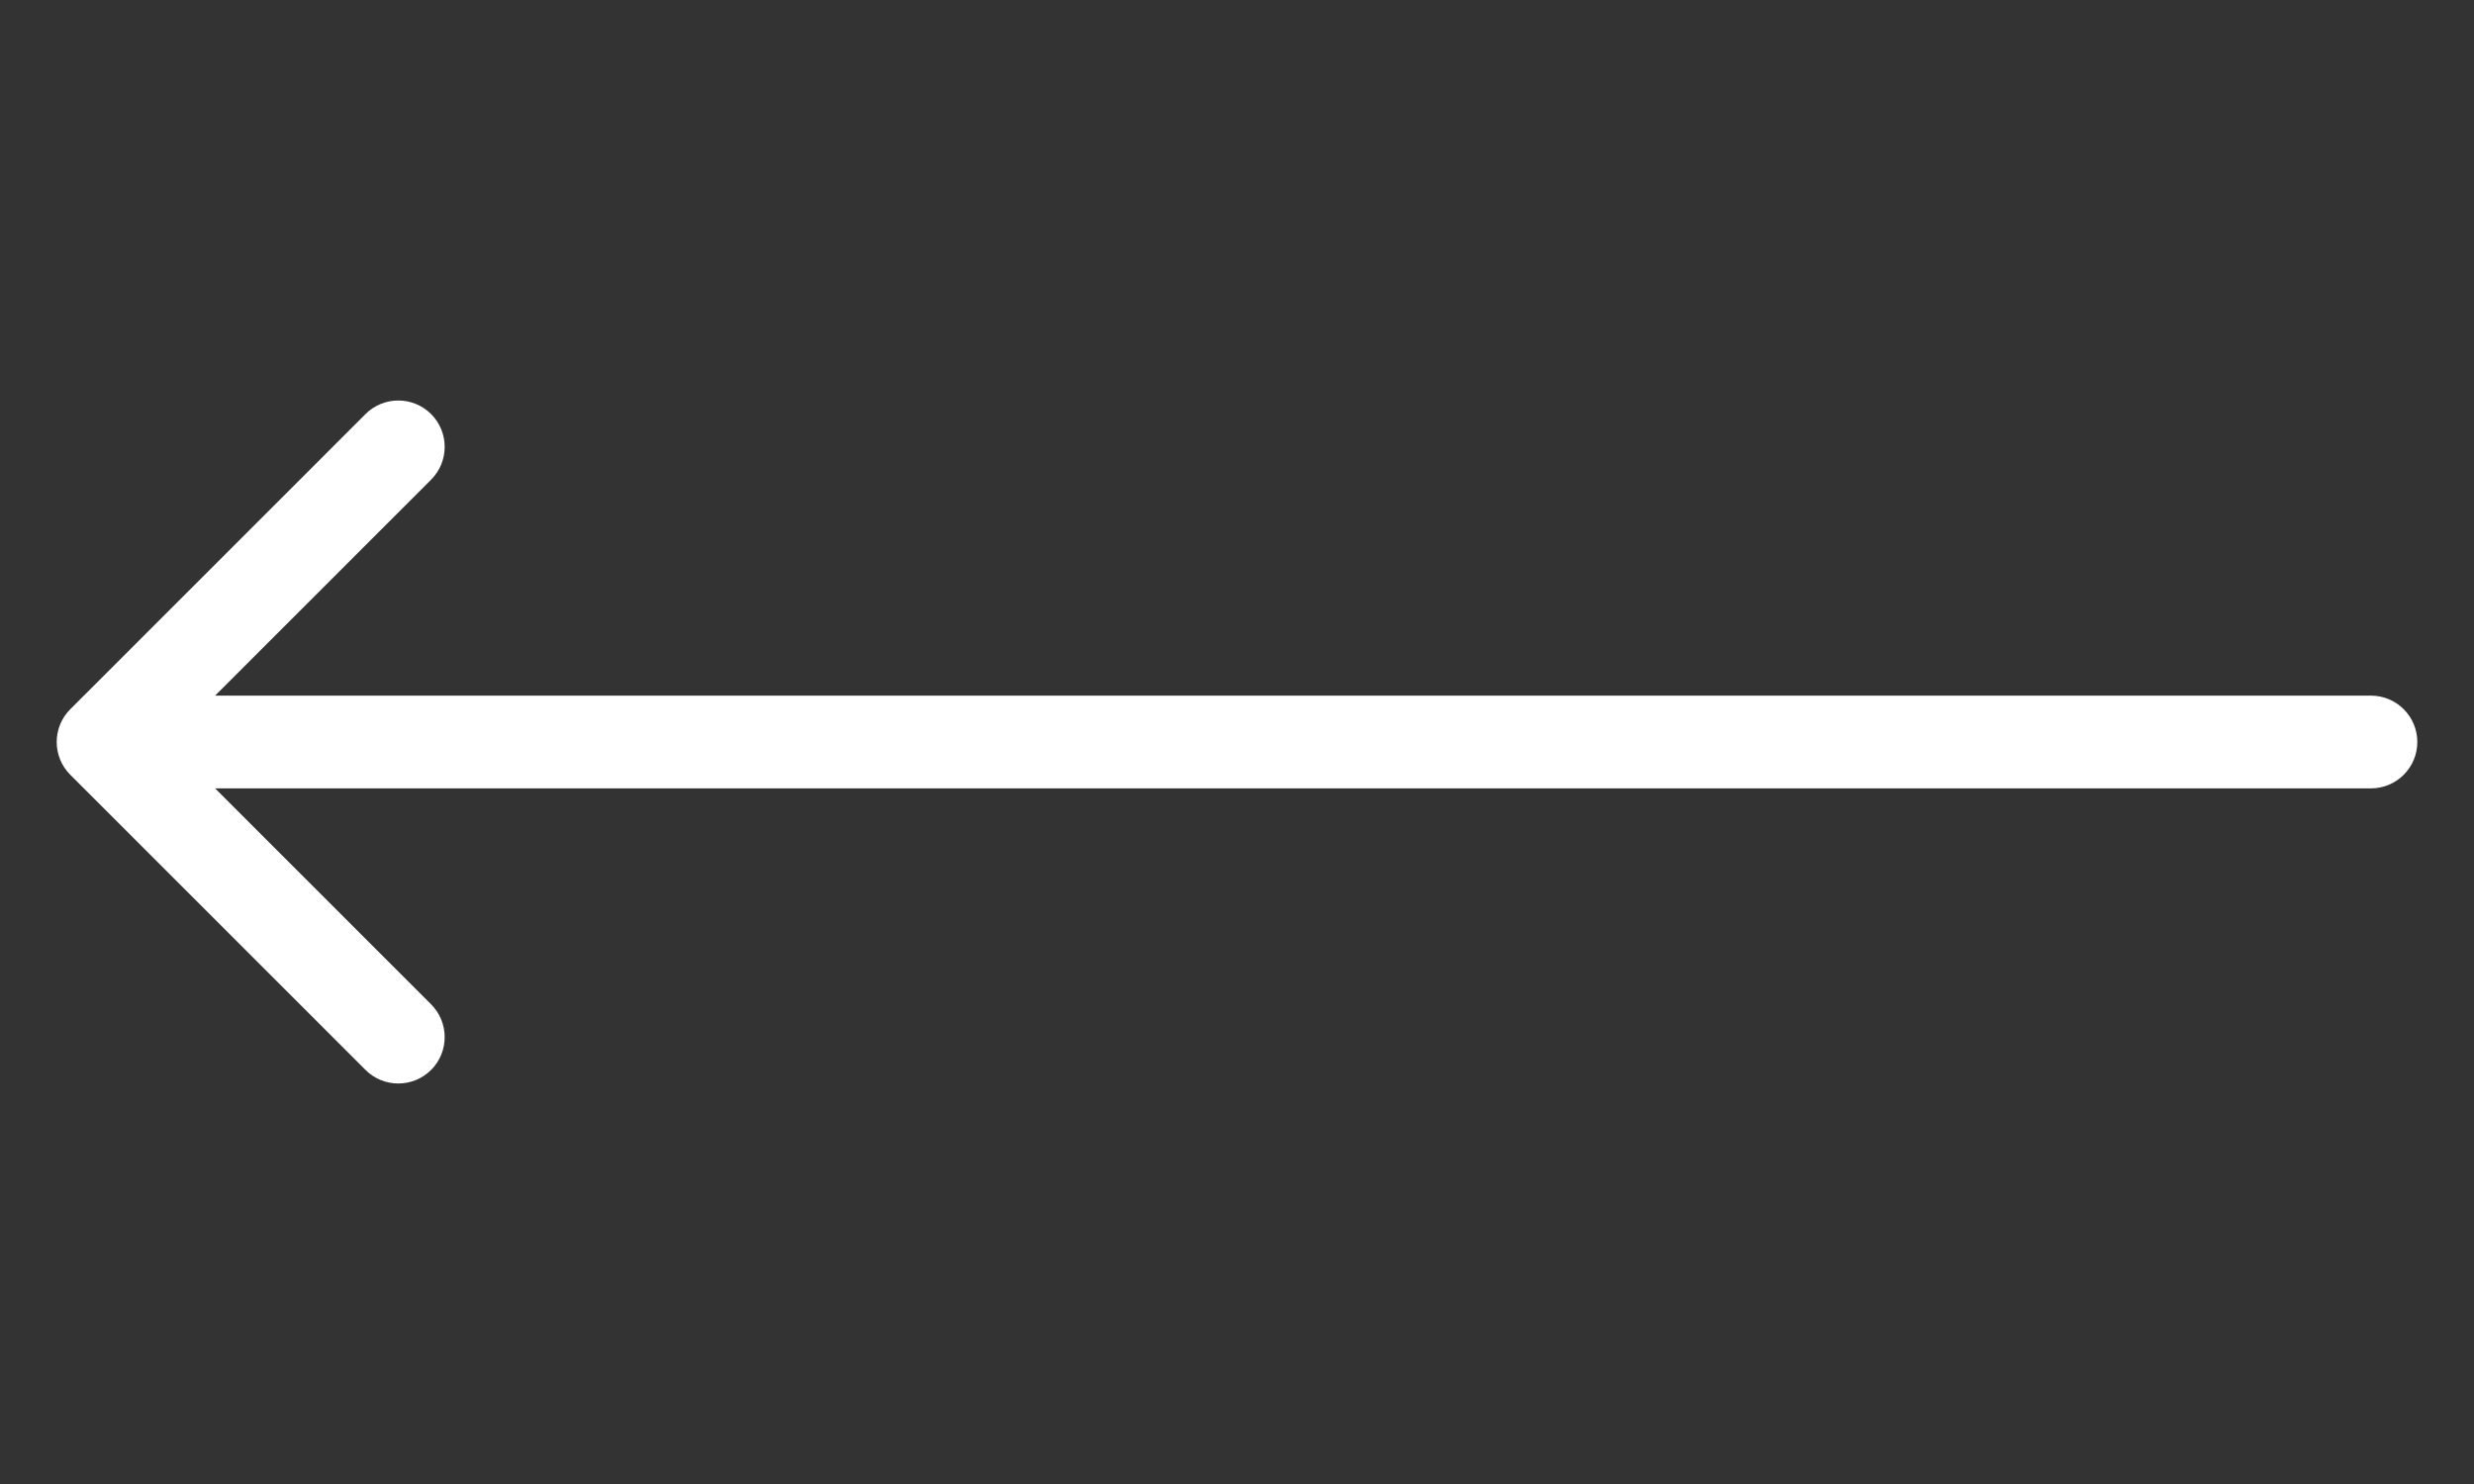<svg width="80" height="48" viewBox="0 0 80 48" fill="none" xmlns="http://www.w3.org/2000/svg">
<rect x="0" y="0" width="80" height="48" fill="#333333" stroke="none"/>
<path d="M2.273 22.939C1.687 23.525 1.687 24.475 2.273 25.061L11.819 34.607C12.404 35.192 13.354 35.192 13.94 34.607C14.526 34.021 14.526 33.071 13.94 32.485L5.455 24L13.94 15.515C14.526 14.929 14.526 13.979 13.94 13.393C13.354 12.808 12.404 12.808 11.819 13.393L2.273 22.939ZM76.667 25.5C77.495 25.5 78.167 24.828 78.167 24C78.167 23.172 77.495 22.5 76.667 22.5V25.5ZM3.333 25.5L76.667 25.5V22.5L3.333 22.5L3.333 25.5Z" fill="white"/>
</svg>

